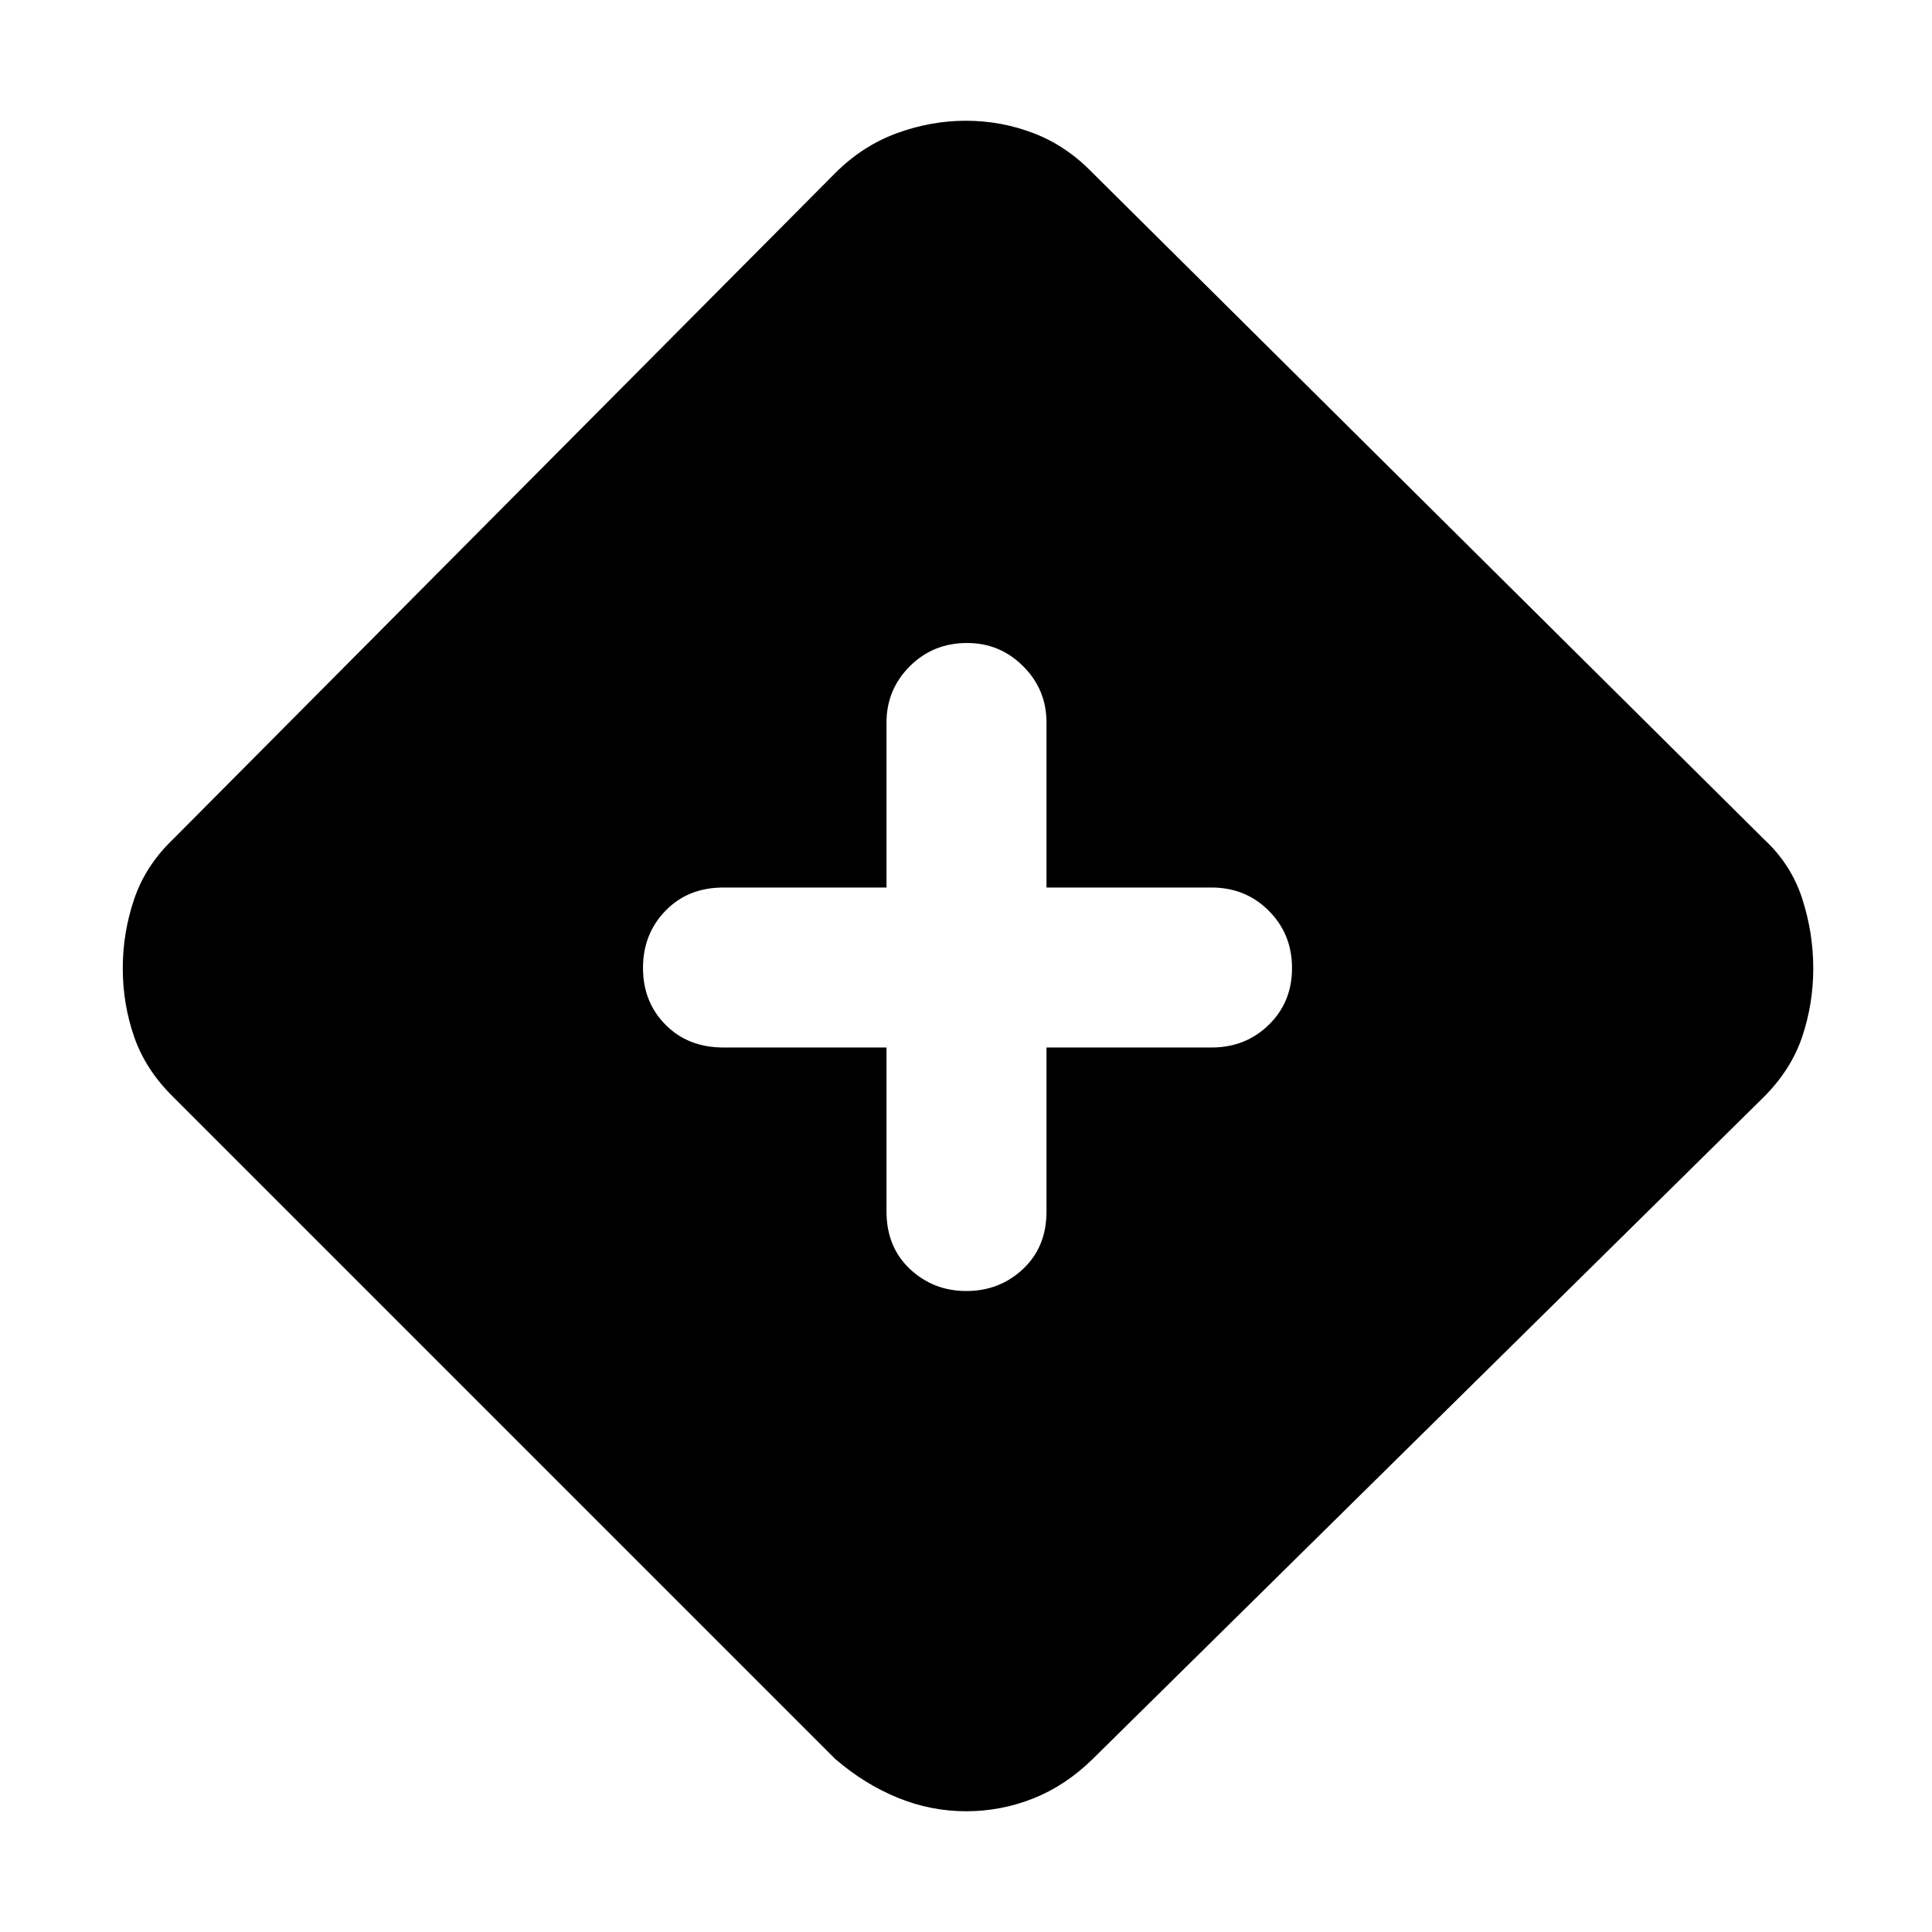 <svg xmlns="http://www.w3.org/2000/svg" height="48" viewBox="0 -960 960 960" width="48"><path d="M480.05-60Q462.5-60 446-66.75 429.5-73.5 415-86L86-415q-13.68-13.45-19.34-29.82T61-478.84q0-17.66 5.66-34.37Q72.32-529.92 86-543l328.93-330.91q13.57-13.59 30.54-19.84 16.96-6.25 34.5-6.25 17.53 0 33.78 6.25T543-874l333.5 331q13.5 12.5 19 29.5t5.5 34.66q0 17.65-5.5 34-5.5 16.34-19.07 29.93L543-86q-13.44 13.2-29.48 19.6-16.03 6.4-33.47 6.4ZM440.5-439.5v81.5q0 17.62 11.64 28.56 11.63 10.94 28.07 10.94 16.45 0 28.12-10.94Q520-340.38 520-358v-81.5h82q16.92 0 28.46-11.28Q642-462.05 642-478.96q0-16.92-11.54-28.48Q618.92-519 602-519h-82v-82q0-16.35-11.56-27.92-11.57-11.58-27.9-11.58-16.91 0-28.48 11.58Q440.5-617.35 440.5-601v82h-81q-17.62 0-28.81 11.53-11.19 11.52-11.19 28.43t11.19 28.23q11.19 11.31 28.81 11.31h81Z"/></svg>